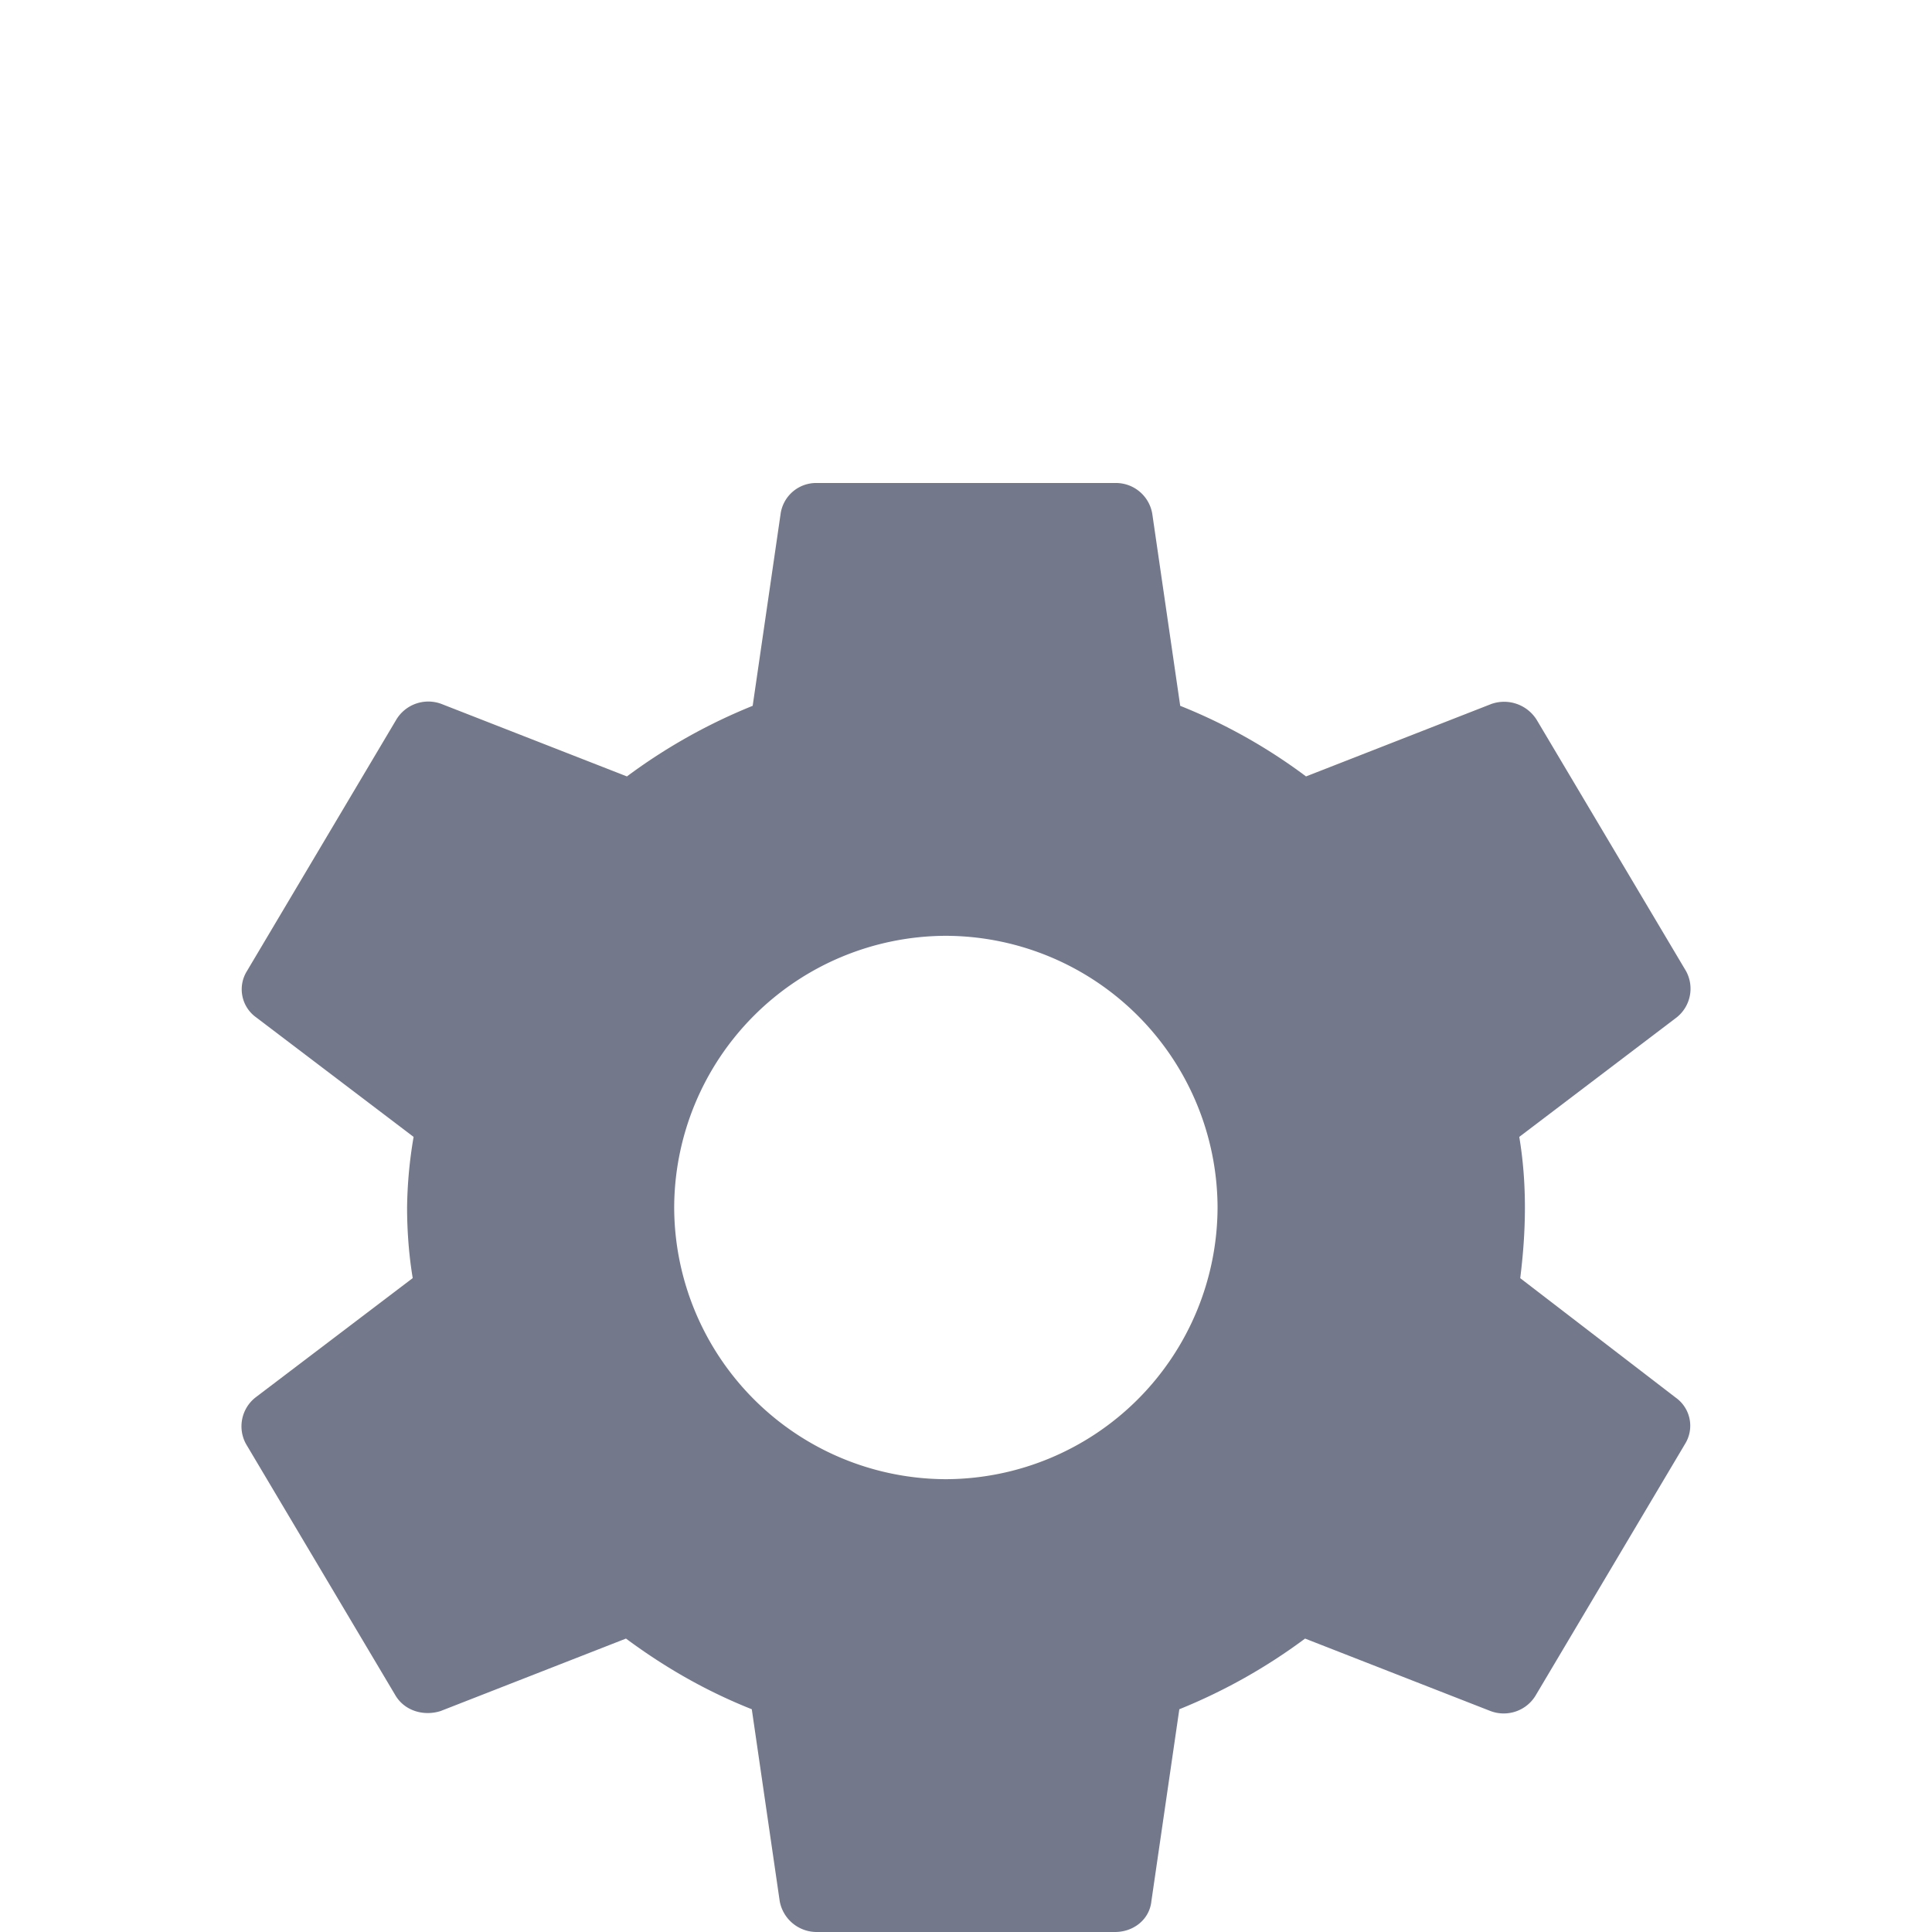 <svg xmlns="http://www.w3.org/2000/svg" width="24" height="24" viewBox="0 0 24 24">
    <defs>
        <filter id="a" width="104.2%" height="134%" x="-2.1%" y="-17%" filterUnits="objectBoundingBox">
            <feOffset dy="3" in="SourceAlpha" result="shadowOffsetOuter1"/>
            <feGaussianBlur in="shadowOffsetOuter1" result="shadowBlurOuter1" stdDeviation="5"/>
            <feColorMatrix in="shadowBlurOuter1" result="shadowMatrixOuter1" values="0 0 0 0 0 0 0 0 0 0 0 0 0 0 0 0 0 0 0.1 0"/>
            <feMerge>
                <feMergeNode in="shadowMatrixOuter1"/>
                <feMergeNode in="SourceGraphic"/>
            </feMerge>
        </filter>
    </defs>
    <g fill="none" fill-rule="evenodd" filter="url(#a)" opacity=".704" transform="translate(-429 -35)">
        <path d="M431 37h20v20h-20z"/>
        <path fill="#3A405B" fill-rule="nonzero" d="M447.885 47.877c.035-.28.058-.573.058-.877 0-.304-.023-.596-.07-.877l1.956-1.485a.456.456 0 0 0 .116-.574l-1.852-3.116a.477.477 0 0 0-.567-.203l-2.302.9a6.83 6.83 0 0 0-1.563-.877l-.347-2.385a.458.458 0 0 0-.463-.383h-3.702a.446.446 0 0 0-.452.383l-.347 2.385a7.012 7.012 0 0 0-1.562.877l-2.303-.9a.464.464 0 0 0-.567.203l-1.851 3.116a.428.428 0 0 0 .115.574l1.956 1.485a5.502 5.502 0 0 0-.081.877c0 .293.023.596.07.877l-1.956 1.485a.456.456 0 0 0-.116.574l1.852 3.116c.115.203.358.27.567.203l2.302-.9c.486.36.995.652 1.563.878l.347 2.385a.467.467 0 0 0 .463.382h3.702c.232 0 .429-.157.452-.383l.347-2.384a7.012 7.012 0 0 0 1.562-.878l2.303.9c.208.079.451 0 .567-.203l1.851-3.116a.428.428 0 0 0-.115-.573l-1.933-1.485zm-7.135 2.498A3.385 3.385 0 0 1 437.375 47a3.385 3.385 0 0 1 3.375-3.375A3.385 3.385 0 0 1 444.125 47a3.385 3.385 0 0 1-3.375 3.375z"/>
    </g>
</svg>
